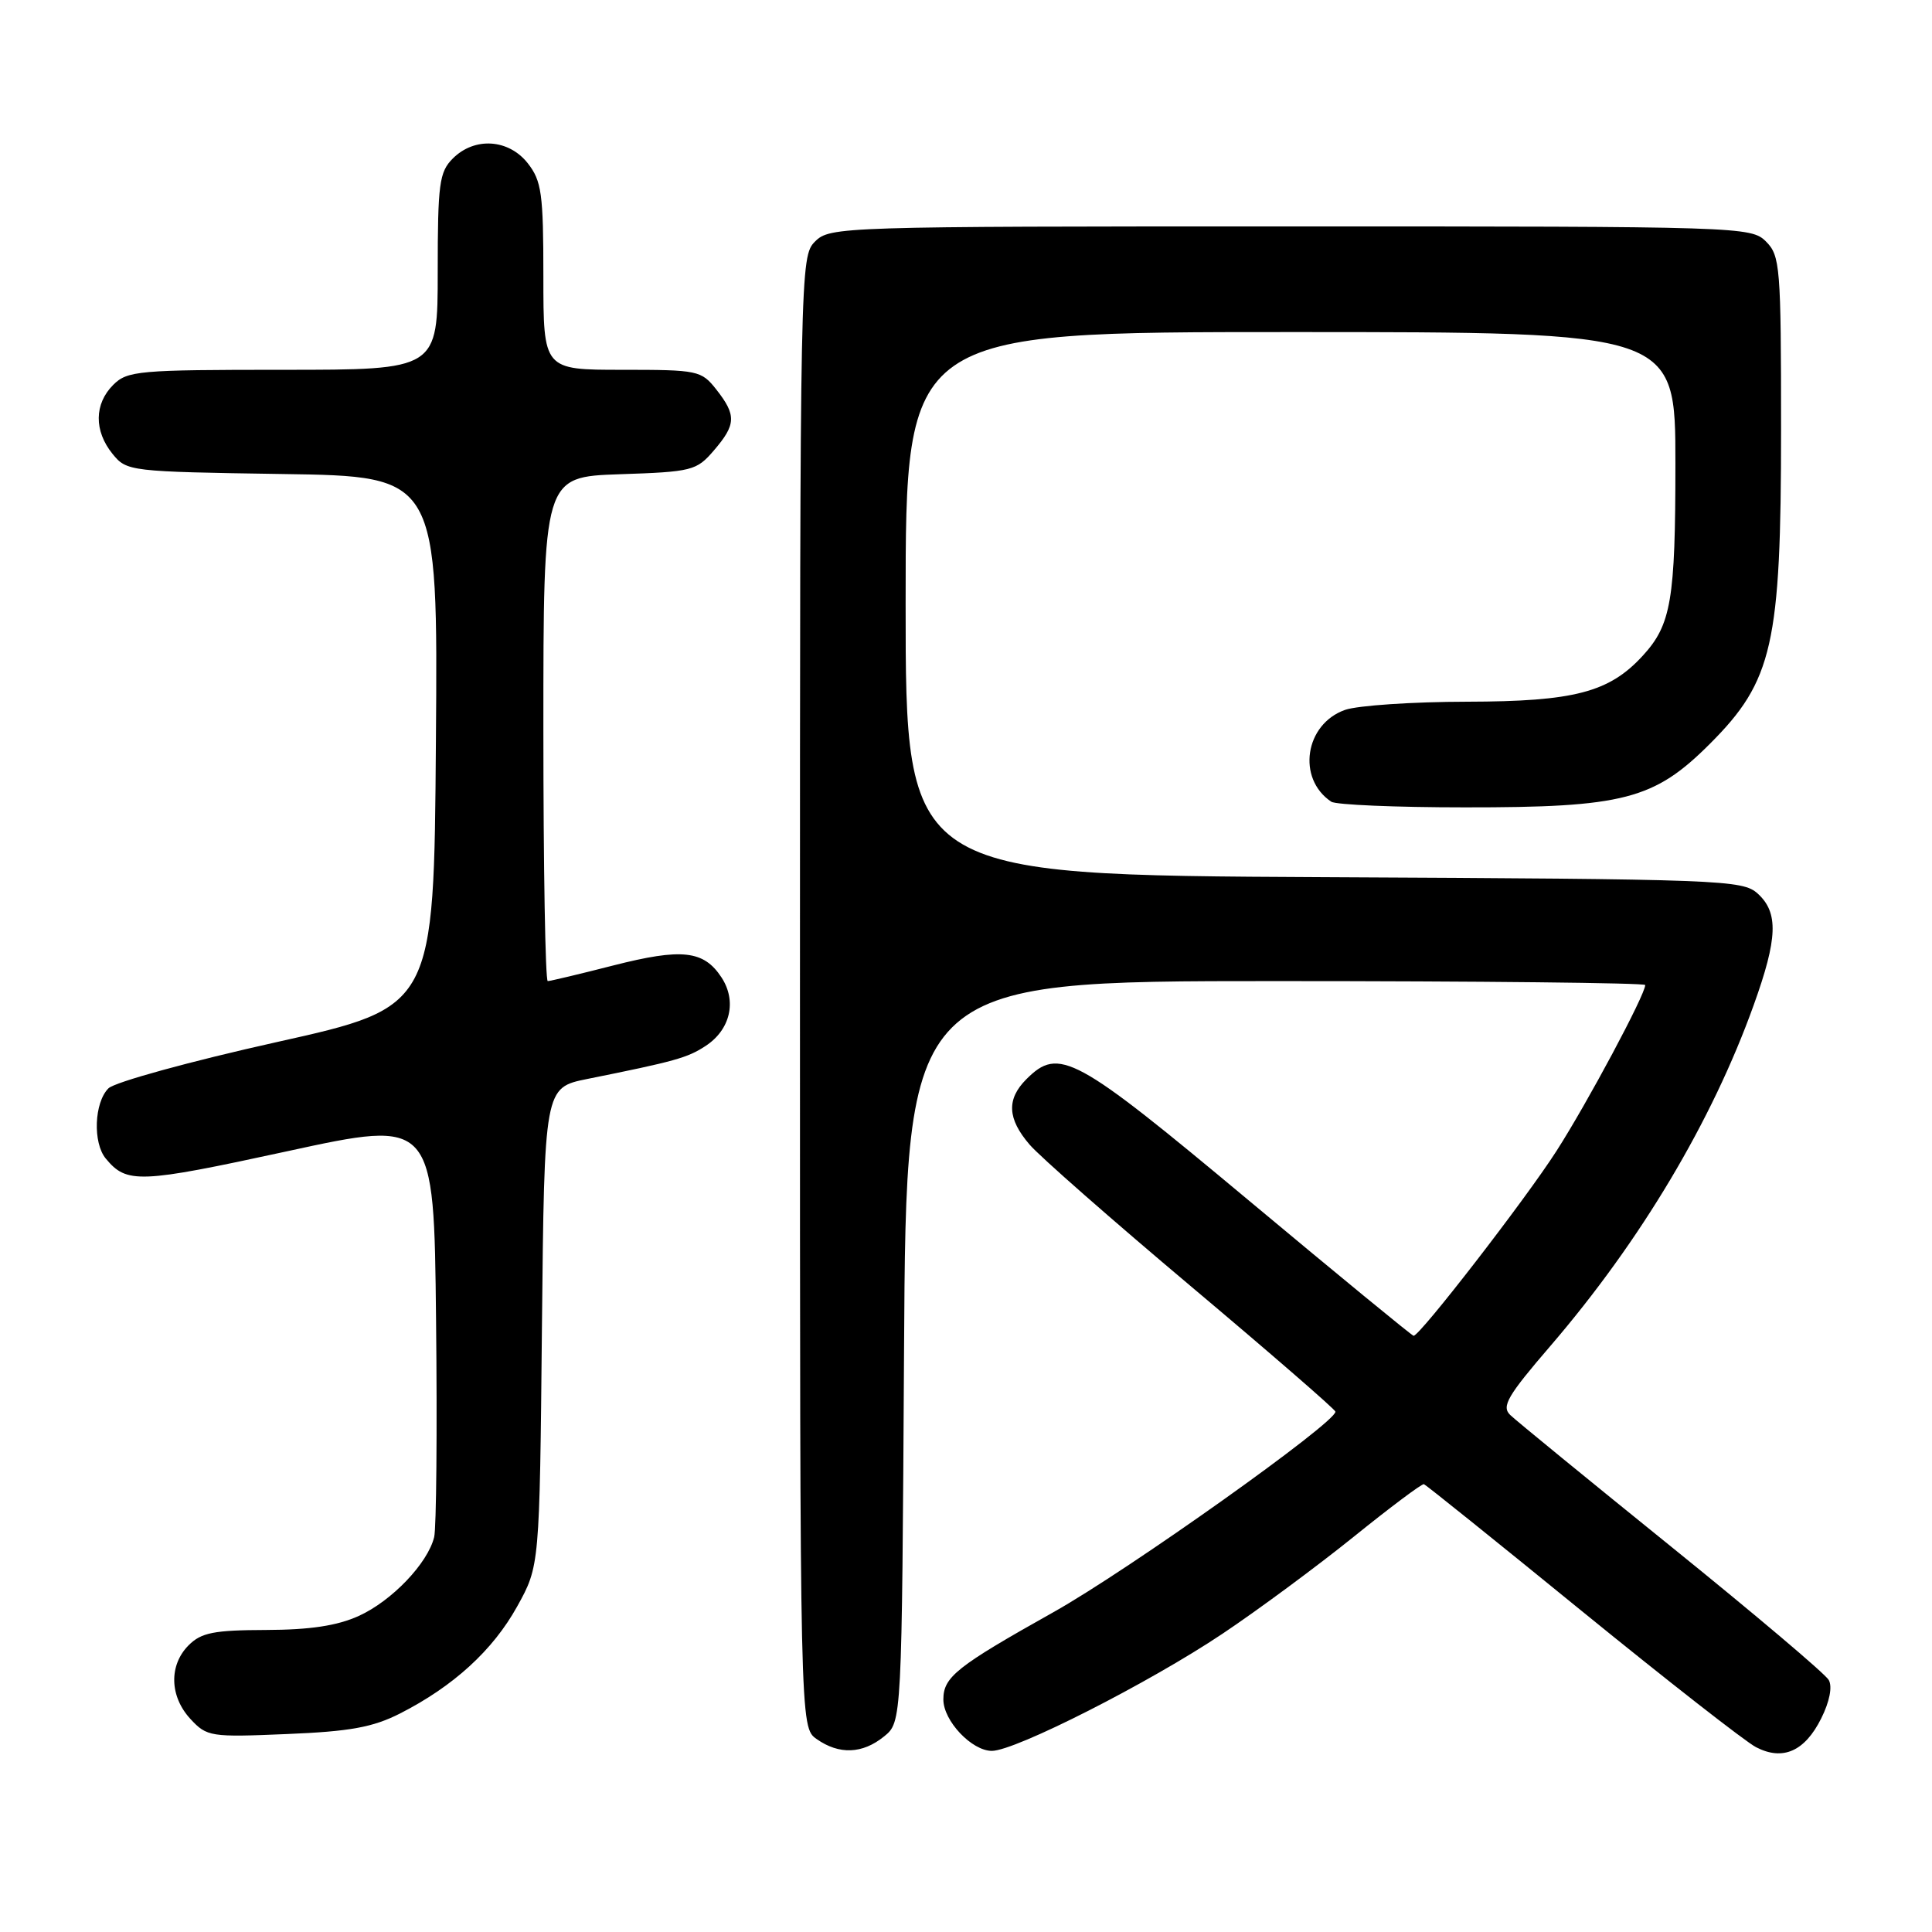 <?xml version="1.0" encoding="UTF-8" standalone="no"?>
<!DOCTYPE svg PUBLIC "-//W3C//DTD SVG 1.1//EN" "http://www.w3.org/Graphics/SVG/1.1/DTD/svg11.dtd" >
<svg xmlns="http://www.w3.org/2000/svg" xmlns:xlink="http://www.w3.org/1999/xlink" version="1.1" viewBox="0 0 256 256">
 <g >
 <path fill="currentColor"
d=" M 241.32 227.70 C 242.43 225.48 242.82 223.50 242.32 222.61 C 241.87 221.80 232.50 213.88 221.50 204.99 C 210.50 196.10 200.87 188.23 200.11 187.49 C 198.93 186.36 199.75 184.95 205.45 178.33 C 217.40 164.42 226.85 148.57 232.37 133.19 C 235.56 124.33 235.68 120.92 232.90 118.40 C 230.89 116.59 228.26 116.49 175.40 116.23 C 120.00 115.95 120.00 115.95 120.00 79.98 C 120.00 44.00 120.00 44.00 171.00 44.00 C 222.00 44.00 222.00 44.00 222.00 61.43 C 222.00 79.51 221.44 82.78 217.68 86.88 C 213.23 91.74 208.60 92.95 194.40 92.98 C 187.19 92.99 179.92 93.48 178.24 94.06 C 172.90 95.93 171.80 103.16 176.40 106.23 C 177.00 106.64 184.96 106.98 194.07 106.98 C 215.12 107.00 219.18 105.95 226.56 98.57 C 234.91 90.22 236.00 85.42 236.00 56.89 C 236.00 35.33 235.88 33.88 234.00 32.00 C 232.04 30.04 230.67 30.00 171.00 30.00 C 111.33 30.00 109.96 30.04 108.00 32.00 C 106.03 33.97 106.00 35.33 106.00 131.44 C 106.00 228.89 106.00 228.89 108.22 230.44 C 111.20 232.53 114.28 232.41 117.14 230.09 C 119.50 228.18 119.50 228.18 119.79 179.09 C 120.07 130.00 120.07 130.00 169.04 130.00 C 195.97 130.00 218.00 130.24 218.00 130.52 C 218.00 131.80 210.34 146.13 206.25 152.50 C 202.14 158.92 188.15 177.00 187.31 177.00 C 187.11 177.00 177.25 168.90 165.39 159.00 C 142.40 139.81 140.32 138.68 136.00 143.00 C 133.35 145.65 133.48 148.24 136.43 151.67 C 137.76 153.23 147.41 161.70 157.87 170.50 C 168.33 179.30 176.92 186.75 176.95 187.05 C 177.08 188.45 149.51 208.06 139.59 213.62 C 126.75 220.82 125.00 222.21 125.00 225.19 C 125.00 228.02 128.76 232.00 131.43 232.00 C 134.52 232.00 152.28 222.98 162.00 216.47 C 166.68 213.34 174.48 207.57 179.36 203.64 C 184.23 199.71 188.42 196.57 188.68 196.66 C 188.94 196.75 198.37 204.32 209.63 213.50 C 220.90 222.67 231.27 230.78 232.68 231.51 C 236.23 233.35 239.14 232.07 241.32 227.70 Z  M 53.00 227.05 C 60.09 223.44 65.31 218.67 68.53 212.86 C 71.50 207.50 71.50 207.50 71.81 175.81 C 72.13 144.12 72.13 144.12 77.81 142.97 C 89.44 140.63 91.10 140.17 93.50 138.59 C 96.78 136.44 97.66 132.65 95.60 129.51 C 93.25 125.93 90.36 125.61 81.26 127.93 C 76.81 129.07 72.90 130.00 72.58 130.00 C 72.26 130.00 72.00 114.97 72.00 96.59 C 72.00 63.19 72.00 63.19 82.09 62.84 C 91.71 62.52 92.29 62.37 94.59 59.69 C 97.54 56.26 97.59 55.02 94.93 51.63 C 92.93 49.09 92.50 49.00 82.43 49.00 C 72.00 49.00 72.00 49.00 72.00 36.63 C 72.00 25.64 71.77 23.98 69.93 21.63 C 67.39 18.41 62.88 18.12 60.00 21.00 C 58.21 22.79 58.00 24.33 58.00 36.00 C 58.00 49.00 58.00 49.00 37.50 49.00 C 18.33 49.00 16.87 49.13 15.00 51.00 C 12.48 53.52 12.44 57.09 14.91 60.14 C 16.79 62.46 17.15 62.50 37.42 62.81 C 58.03 63.11 58.03 63.11 57.76 98.28 C 57.50 133.44 57.50 133.44 36.68 138.08 C 25.23 140.63 15.19 143.39 14.37 144.21 C 12.48 146.09 12.28 151.43 14.02 153.52 C 16.80 156.87 18.41 156.81 38.00 152.56 C 57.50 148.32 57.50 148.32 57.78 174.91 C 57.94 189.54 57.82 202.48 57.53 203.67 C 56.68 207.15 51.92 212.13 47.54 214.12 C 44.68 215.42 41.08 215.96 35.25 215.98 C 28.35 216.00 26.67 216.33 25.00 218.00 C 22.36 220.64 22.46 224.79 25.25 227.79 C 27.41 230.12 27.91 230.20 38.00 229.77 C 46.38 229.43 49.41 228.87 53.00 227.05 Z "/>
</g>
</svg>